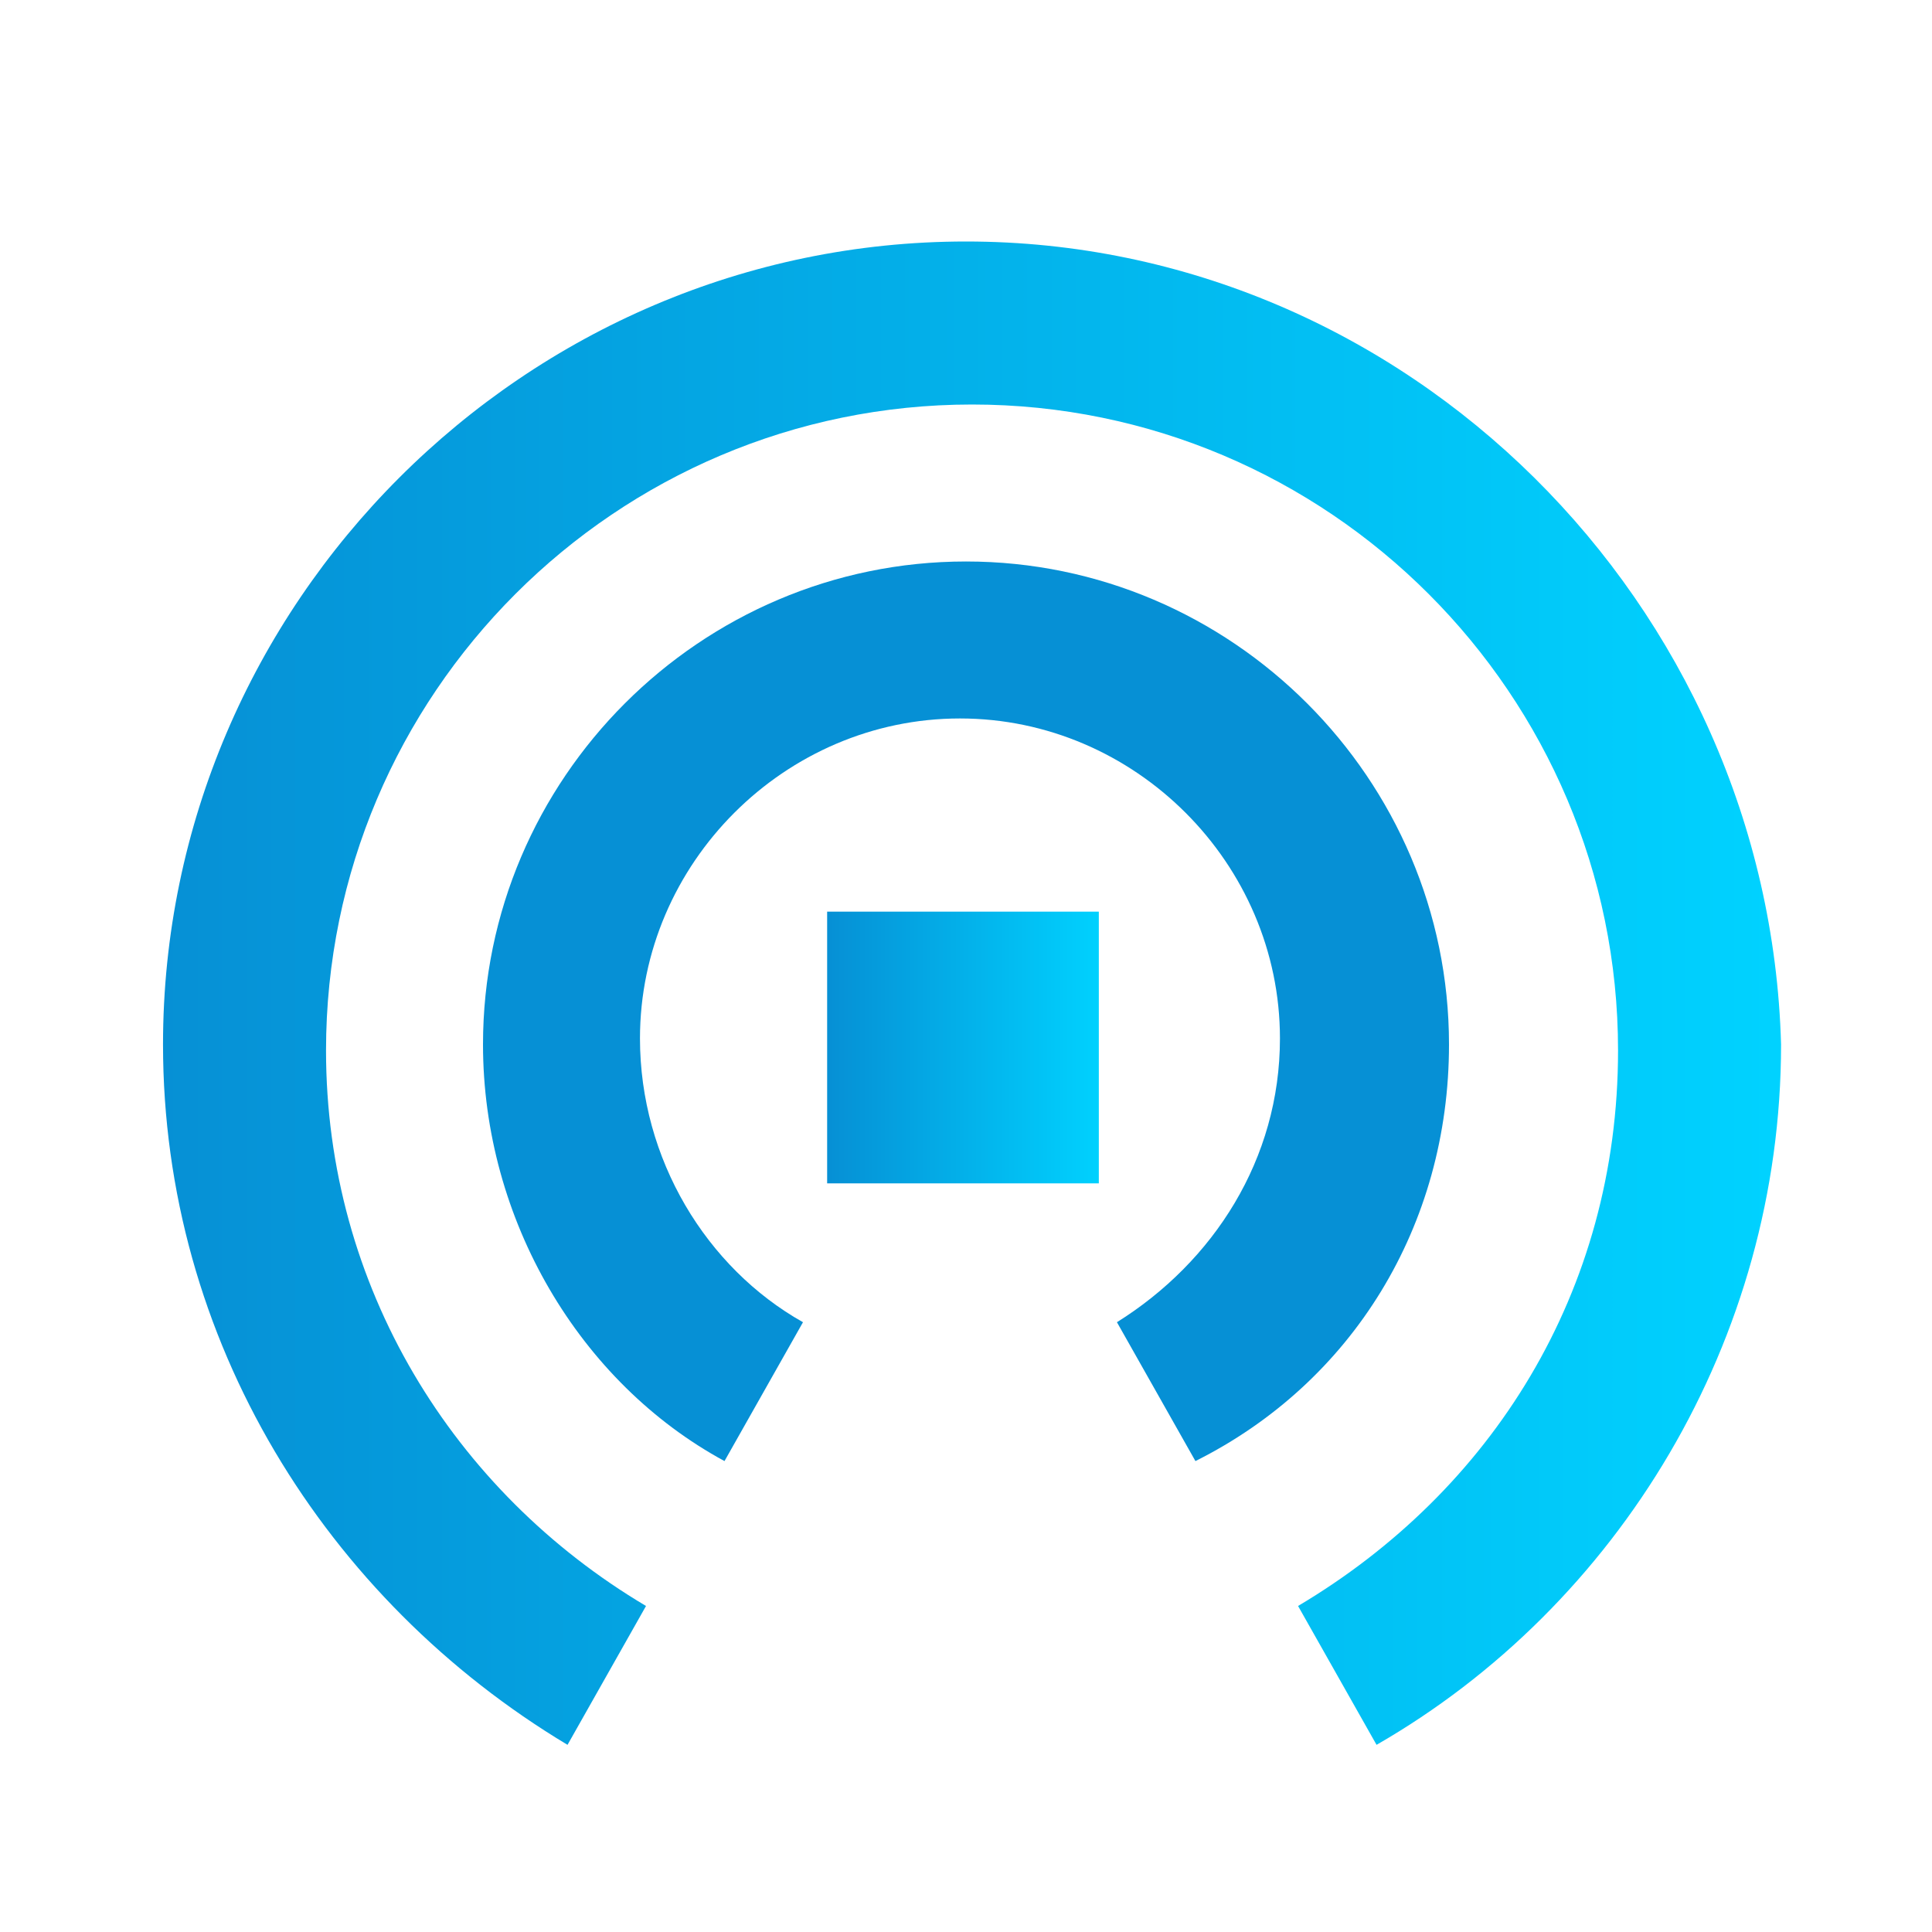 <?xml version="1.0" encoding="utf-8"?>
<!-- Generator: Adobe Illustrator 24.1.1, SVG Export Plug-In . SVG Version: 6.00 Build 0)  -->
<svg version="1.1" id="Layer_1" xmlns="http://www.w3.org/2000/svg" xmlns:xlink="http://www.w3.org/1999/xlink" x="0px" y="0px"
	 viewBox="0 0 32 32" style="enable-background:new 0 0 32 32;" xml:space="preserve">
<style type="text/css">
	.st0{fill:#0690d5;}
	.st1{fill:url(#SVGID_1_);}
	.st2{fill:url(#SVGID_2_);}
</style>
<path class="st0" d="M24,17.3c0-4.4-3.6-8-8-8s-8,3.6-8,8c0,2.9,1.6,5.6,4,6.9l1.3-2.3c-1.6-0.9-2.7-2.7-2.7-4.7
	c0-2.9,2.4-5.3,5.3-5.3s5.3,2.4,5.3,5.3c0,2-1.1,3.7-2.7,4.7l1.3,2.3C22.4,22.9,24,20.3,24,17.3L24,17.3z"/>
<linearGradient id="SVGID_1_" gradientUnits="userSpaceOnUse" x1="2.667" y1="16.466" x2="29.335" y2="16.466">
	<stop  offset="0" style="stop-color:#0690d5"/>
	<stop  offset="1" style="stop-color:#00d2ff"/>
</linearGradient>
<path class="st1" d="M16,4C8.7,4,2.7,10,2.7,17.3c0,4.9,2.7,9.2,6.7,11.6l1.3-2.3c-3.2-1.9-5.3-5.3-5.3-9.2
	c0-5.9,4.8-10.7,10.7-10.7s10.7,4.8,10.7,10.7c0,4-2.1,7.3-5.3,9.2l1.3,2.3c4-2.3,6.7-6.7,6.7-11.6C29.3,10,23.3,4,16,4L16,4z"/>
<linearGradient id="SVGID_2_" gradientUnits="userSpaceOnUse" x1="13.733" y1="17.334" x2="18.266" y2="17.334">
	<stop  offset="0" style="stop-color:#0690d5"/>
	<stop  offset="1" style="stop-color:#00d2ff"/>
</linearGradient>
<path class="st2" d="M13.7,15.1h4.5v4.5h-4.5C13.7,19.6,13.7,15.1,13.7,15.1z"/>
</svg>
